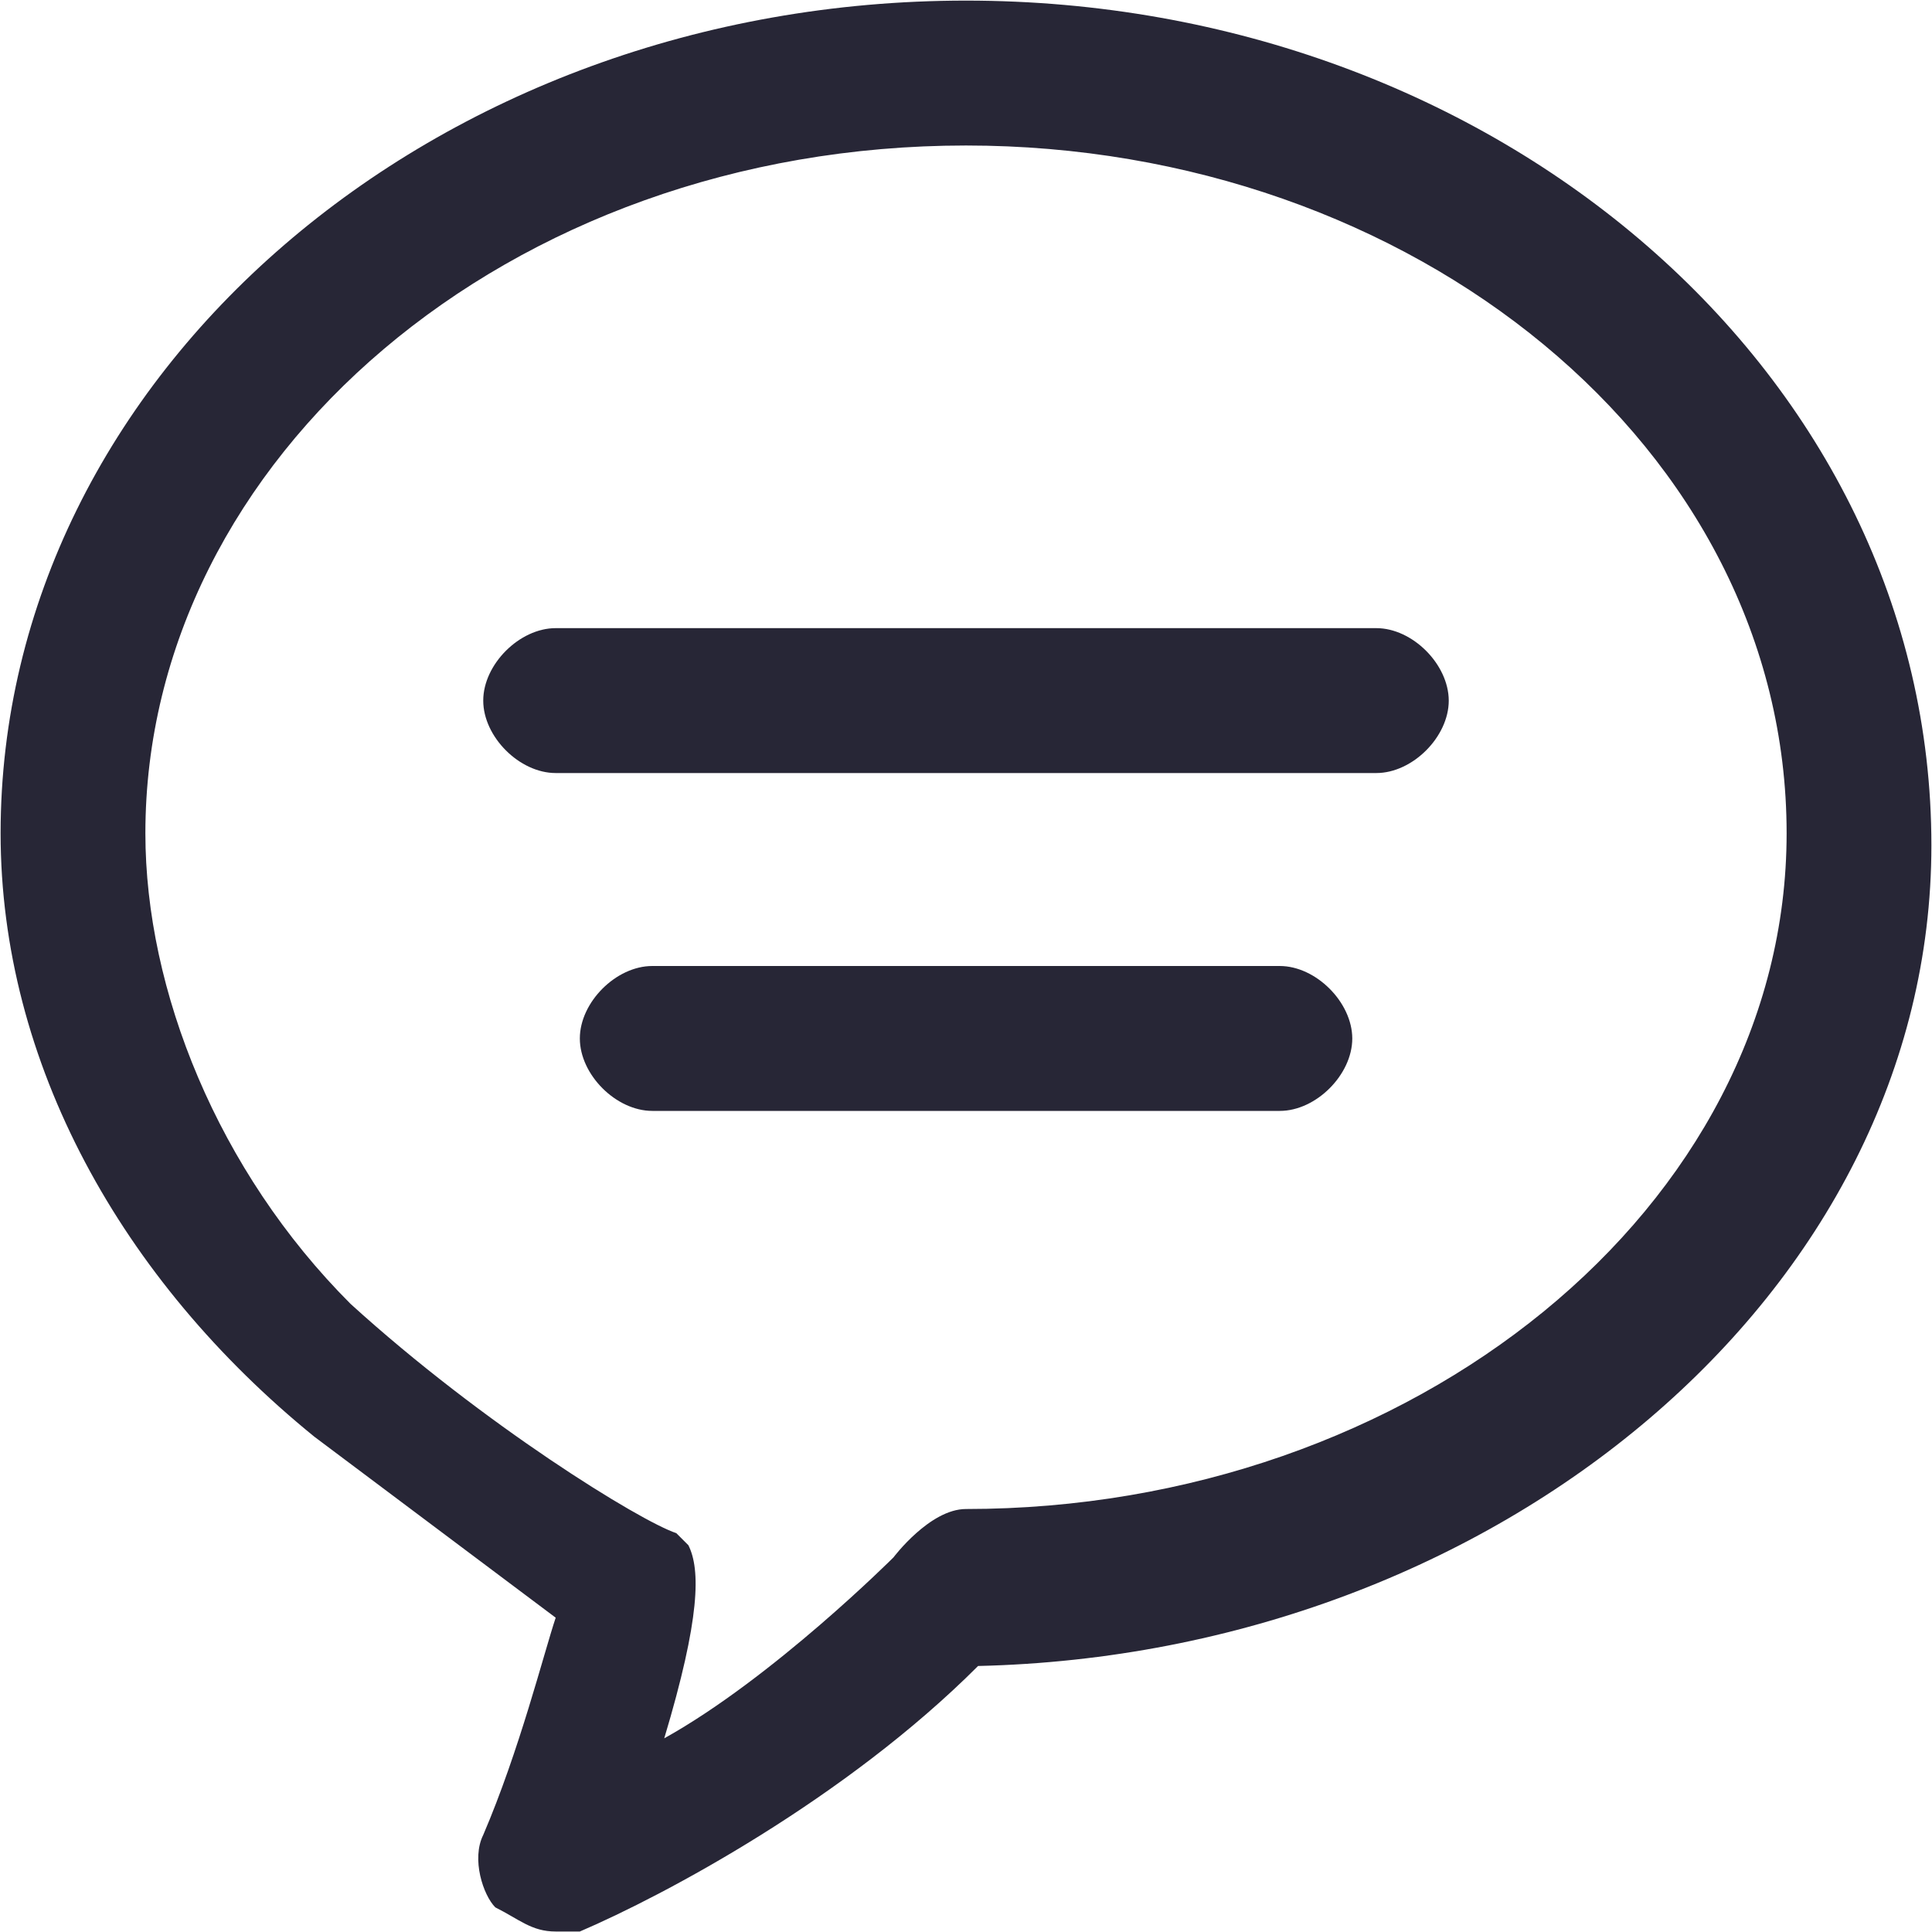 <?xml version="1.0" encoding="utf-8"?>
<!-- Generator: Adobe Illustrator 17.0.0, SVG Export Plug-In . SVG Version: 6.00 Build 0)  -->
<!DOCTYPE svg PUBLIC "-//W3C//DTD SVG 1.1//EN" "http://www.w3.org/Graphics/SVG/1.1/DTD/svg11.dtd">
<svg version="1.1" id="图层_1" xmlns="http://www.w3.org/2000/svg" xmlns:xlink="http://www.w3.org/1999/xlink" x="0px" y="0px"
	 width="16px" height="16px" viewBox="0 0 16 16" enable-background="new 0 0 16 16" xml:space="preserve">
<g>
	<path fill="#272636" d="M11.398,5.202H4.602c-0.3,0-0.6,0.3-0.6,0.6c0,0.3,0.3,0.6,0.6,0.6h6.796c0.3,0,0.6-0.3,0.6-0.6
		C11.997,5.502,11.698,5.202,11.398,5.202L11.398,5.202z M11.398,5.202"/>
	<path fill="#272636" d="M10.598,8H5.402c-0.3,0-0.6,0.3-0.6,0.6c0,0.3,0.3,0.6,0.6,0.6h5.197c0.3,0,0.6-0.3,0.6-0.6
		C11.198,8.3,10.898,8,10.598,8L10.598,8z M10.598,8"/>
	<path fill="#272636" d="M8,0.005c-4.397,0-7.995,3.098-7.995,6.896c0,1.899,0.999,3.698,2.598,4.997l1.999,1.499
		c-0.1,0.3-0.3,1.099-0.6,1.799c-0.1,0.2,0,0.5,0.1,0.6c0.2,0.1,0.3,0.2,0.5,0.2h0.2c0.7-0.3,2.199-1.099,3.298-2.199
		c4.297-0.1,7.895-3.098,7.895-6.796C15.995,3.103,12.397,0.005,8,0.005L8,0.005z M8,12.497C7.9,12.497,7.9,12.497,8,12.497
		c-0.3,0-0.6,0.4-0.6,0.4s-0.999,0.999-1.899,1.499c0.3-0.999,0.3-1.399,0.2-1.599l-0.1-0.1l0,0l0,0l0,0
		c-0.3-0.1-1.599-0.899-2.698-1.899C1.804,9.699,1.204,8.2,1.204,6.901c0-3.098,2.998-5.696,6.796-5.696
		c3.698,0,6.796,2.498,6.796,5.696C14.796,9.999,11.698,12.497,8,12.497L8,12.497z M8,12.497"/>
</g>
</svg>
